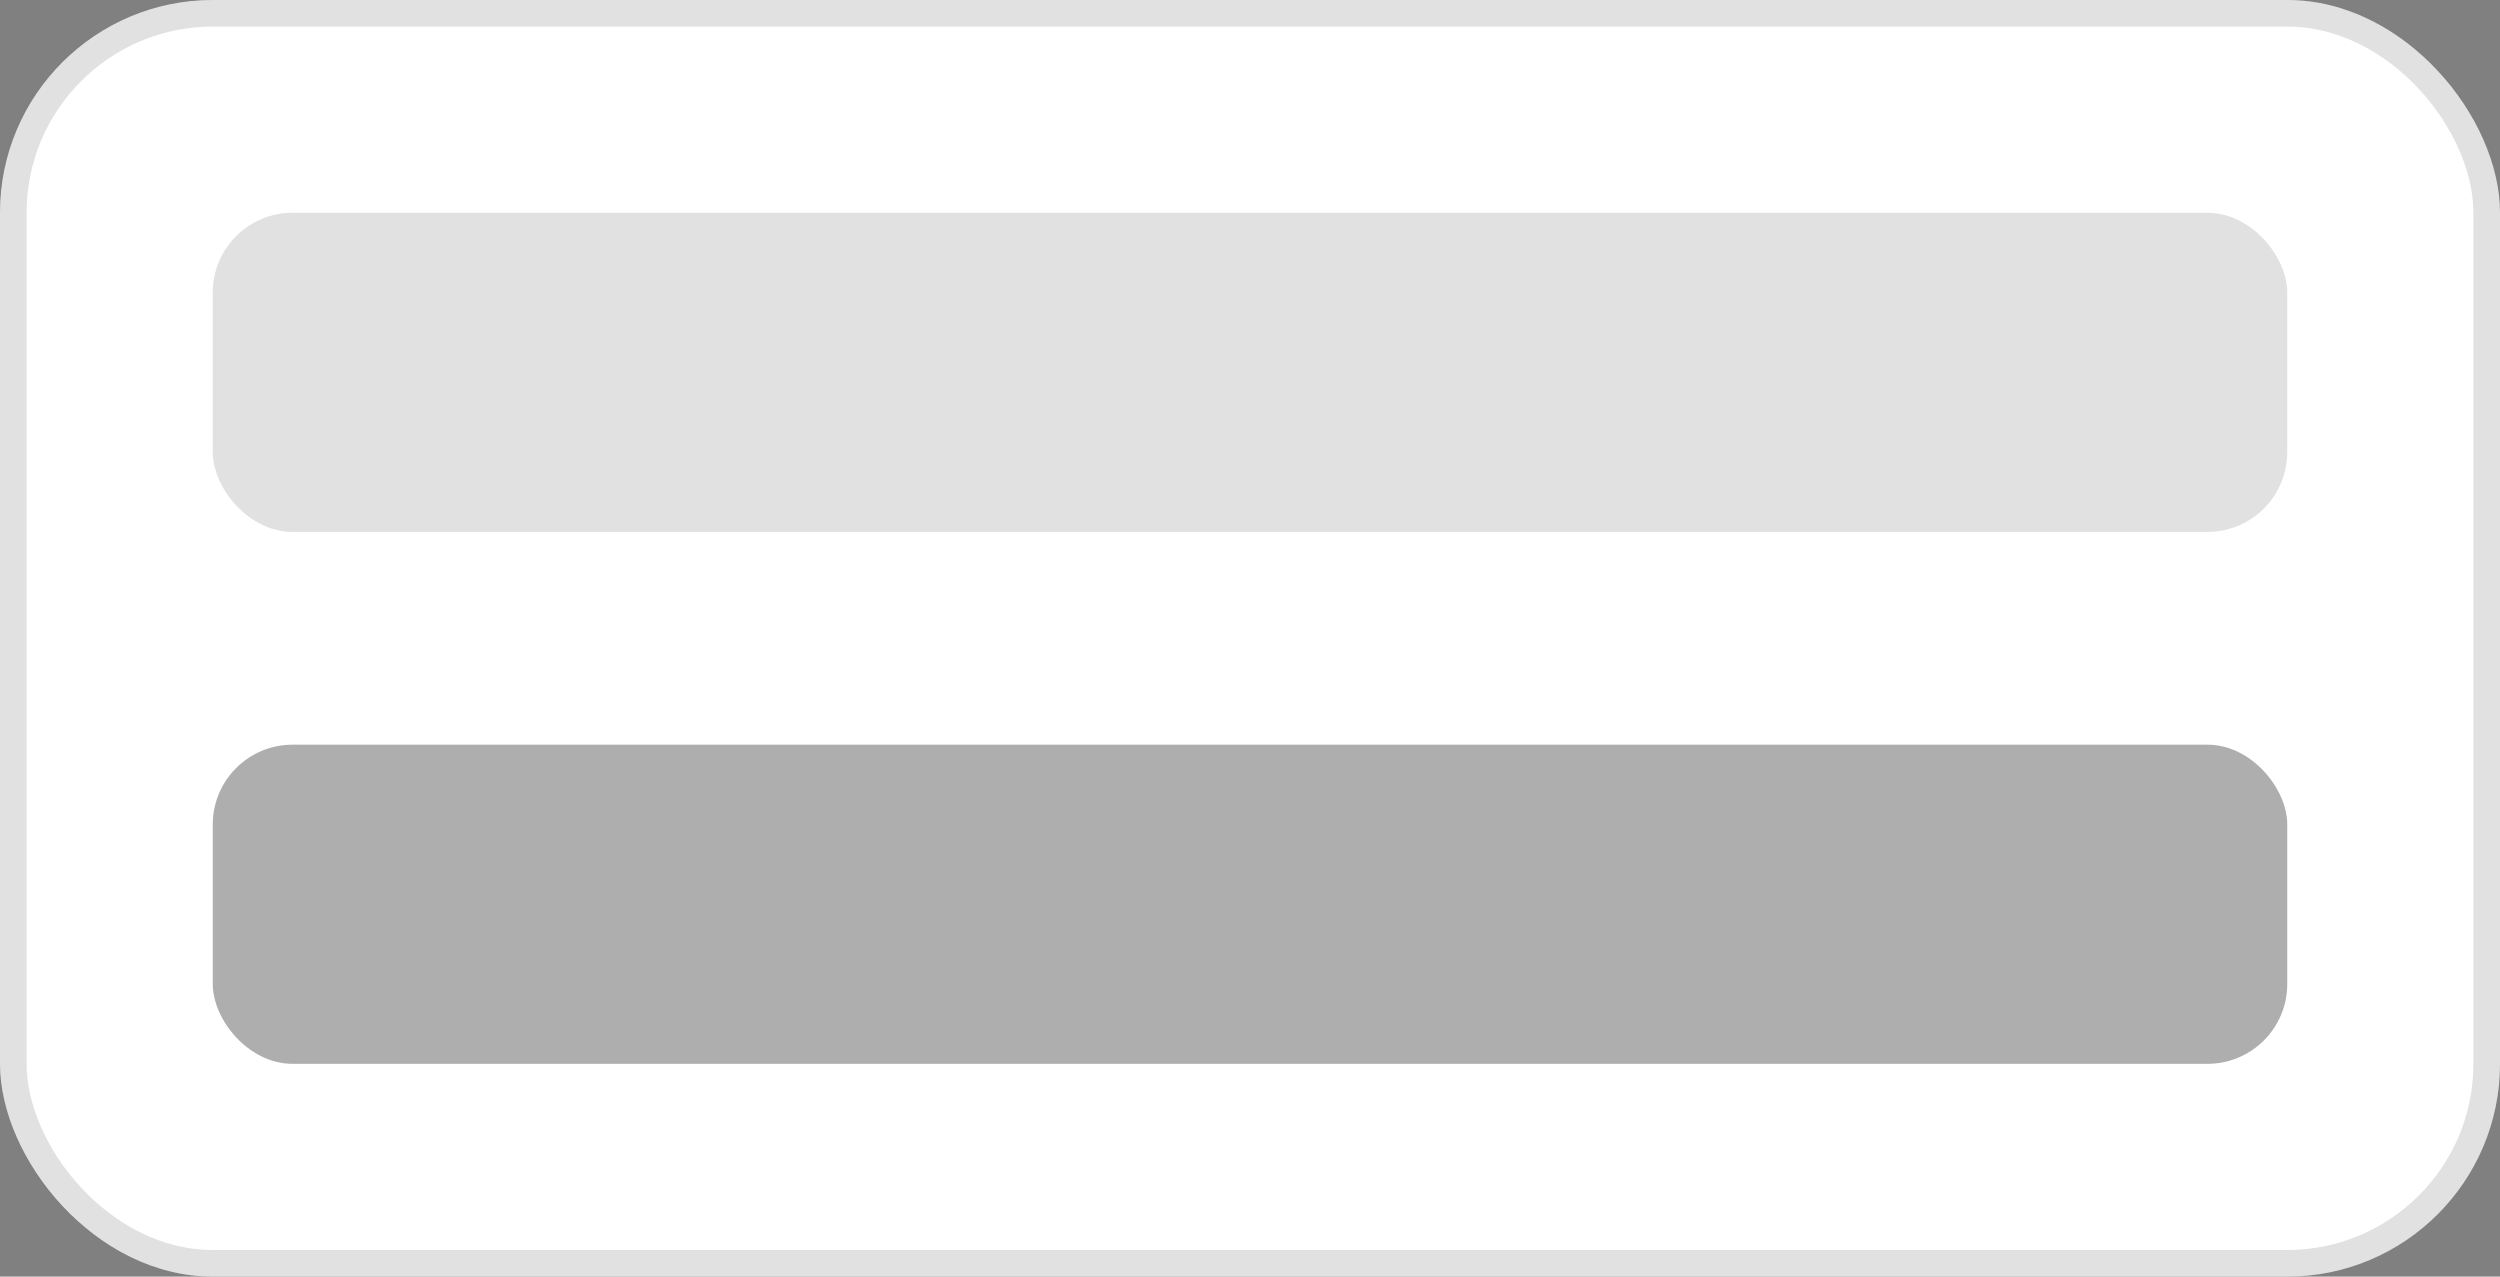 <svg width="94" height="48" viewBox="0 0 94 48" fill="none" xmlns="http://www.w3.org/2000/svg">
<rect x="0" y="0" width="94" height="48" fill="#808080" stroke="none"/>
<rect width="94" height="48" rx="8" fill="white"/>
<rect x="0.5" y="0.5" width="93" height="47" rx="7.5" stroke="black" stroke-opacity="0.12"/>
<rect x="8" y="8" width="78" height="12" rx="3" fill="black" fill-opacity="0.12"/>
<rect x="8" y="28" width="78" height="12" rx="3" fill="black" fill-opacity="0.32"/>
</svg>

